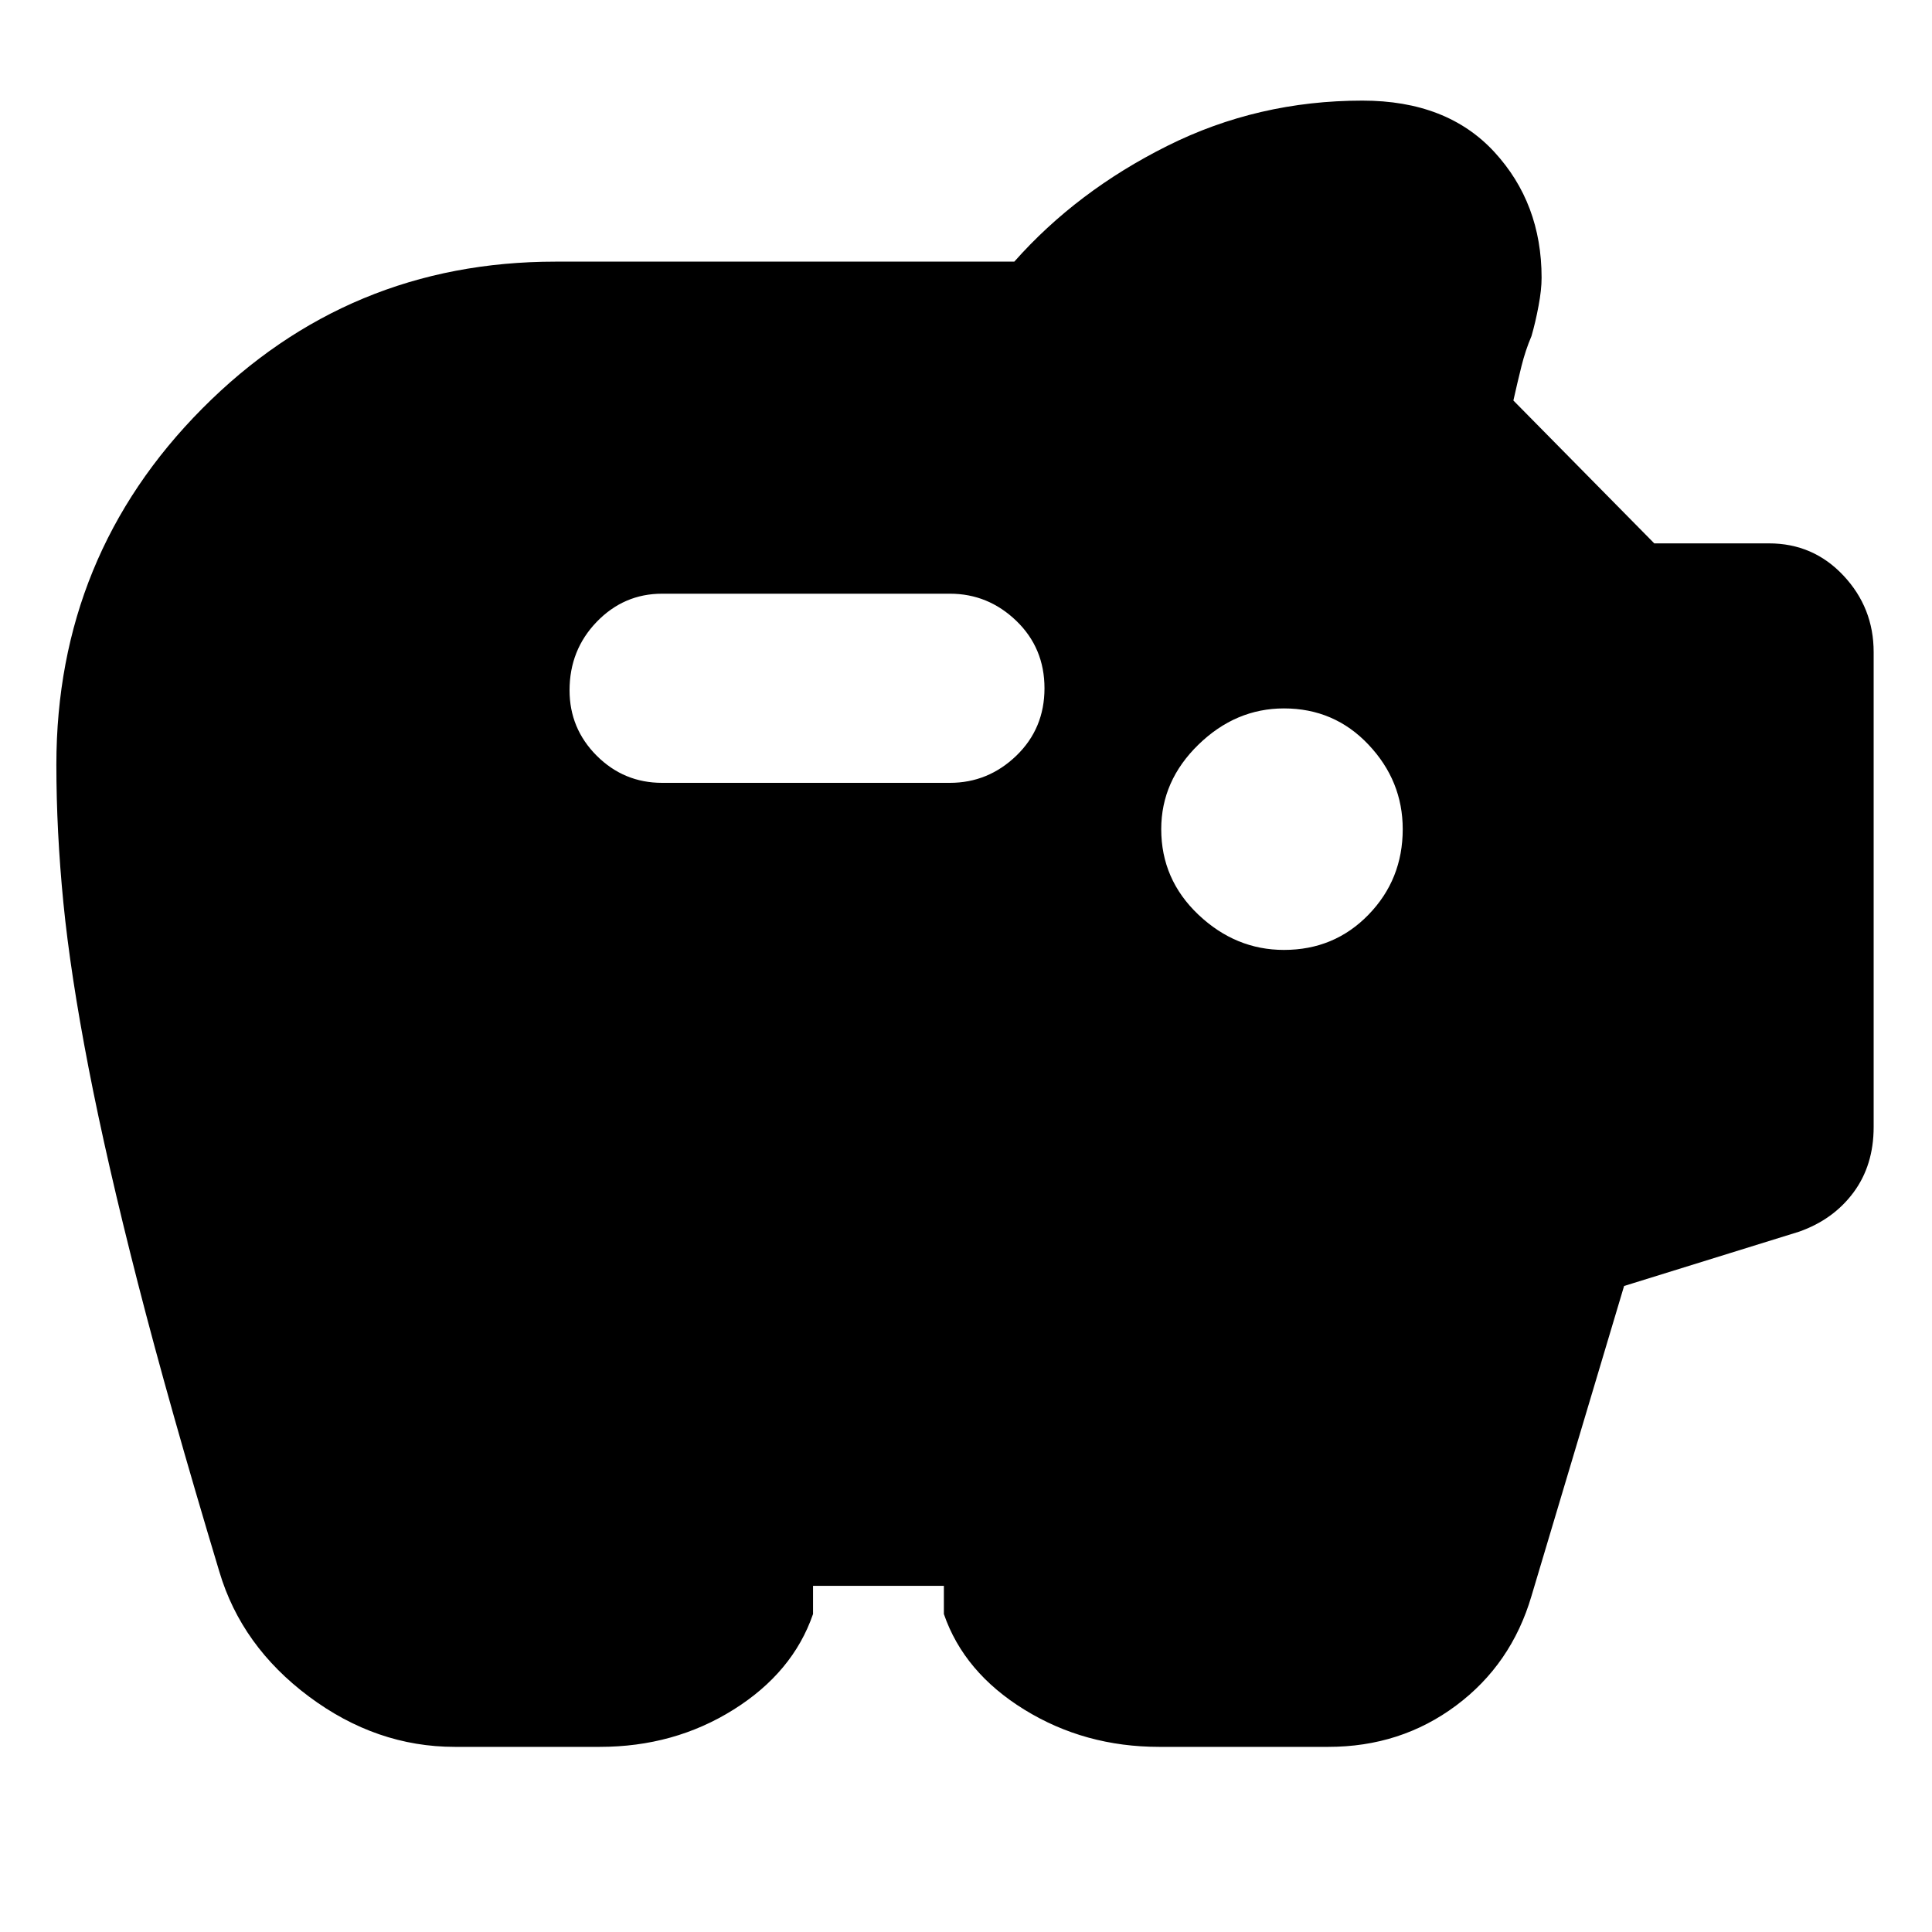 <svg xmlns="http://www.w3.org/2000/svg" height="40" width="40"><path d="M26.583 19.667q1.042 0 1.75-.729.709-.73.709-1.771 0-1-.709-1.75-.708-.75-1.75-.75-1 0-1.771.75-.77.75-.77 1.75 0 1.041.77 1.771.771.729 1.771.729Zm-12.875-3.459h5.959q.791 0 1.375-.562.583-.563.583-1.396t-.583-1.396q-.584-.562-1.375-.562h-5.959q-.791 0-1.354.583-.562.583-.562 1.417 0 .791.562 1.354.563.562 1.354.562ZM9.417 36.167q-1.625 0-3.021-1.042t-1.854-2.583q-1.042-3.459-1.688-5.98-.646-2.52-1.021-4.458-.375-1.937-.521-3.416-.145-1.48-.145-2.855 0-4.333 3.021-7.375 3.02-3.041 7.312-3.041H21q1.292-1.459 3.167-2.396 1.875-.938 4.041-.938 1.75 0 2.73 1.063.979 1.062.979 2.604 0 .25-.063.583-.062.334-.146.625-.125.292-.208.625-.083.334-.167.709l2.917 2.958h2.375q.917 0 1.542.667.625.666.625 1.583v9.833q0 .792-.417 1.355-.417.562-1.125.812l-3.625 1.125-1.917 6.417q-.416 1.416-1.562 2.27-1.146.855-2.646.855H24q-1.542 0-2.792-.771-1.25-.771-1.666-1.979v-.584h-2.709v.584q-.416 1.208-1.646 1.979-1.229.771-2.77.771Z"/></svg>